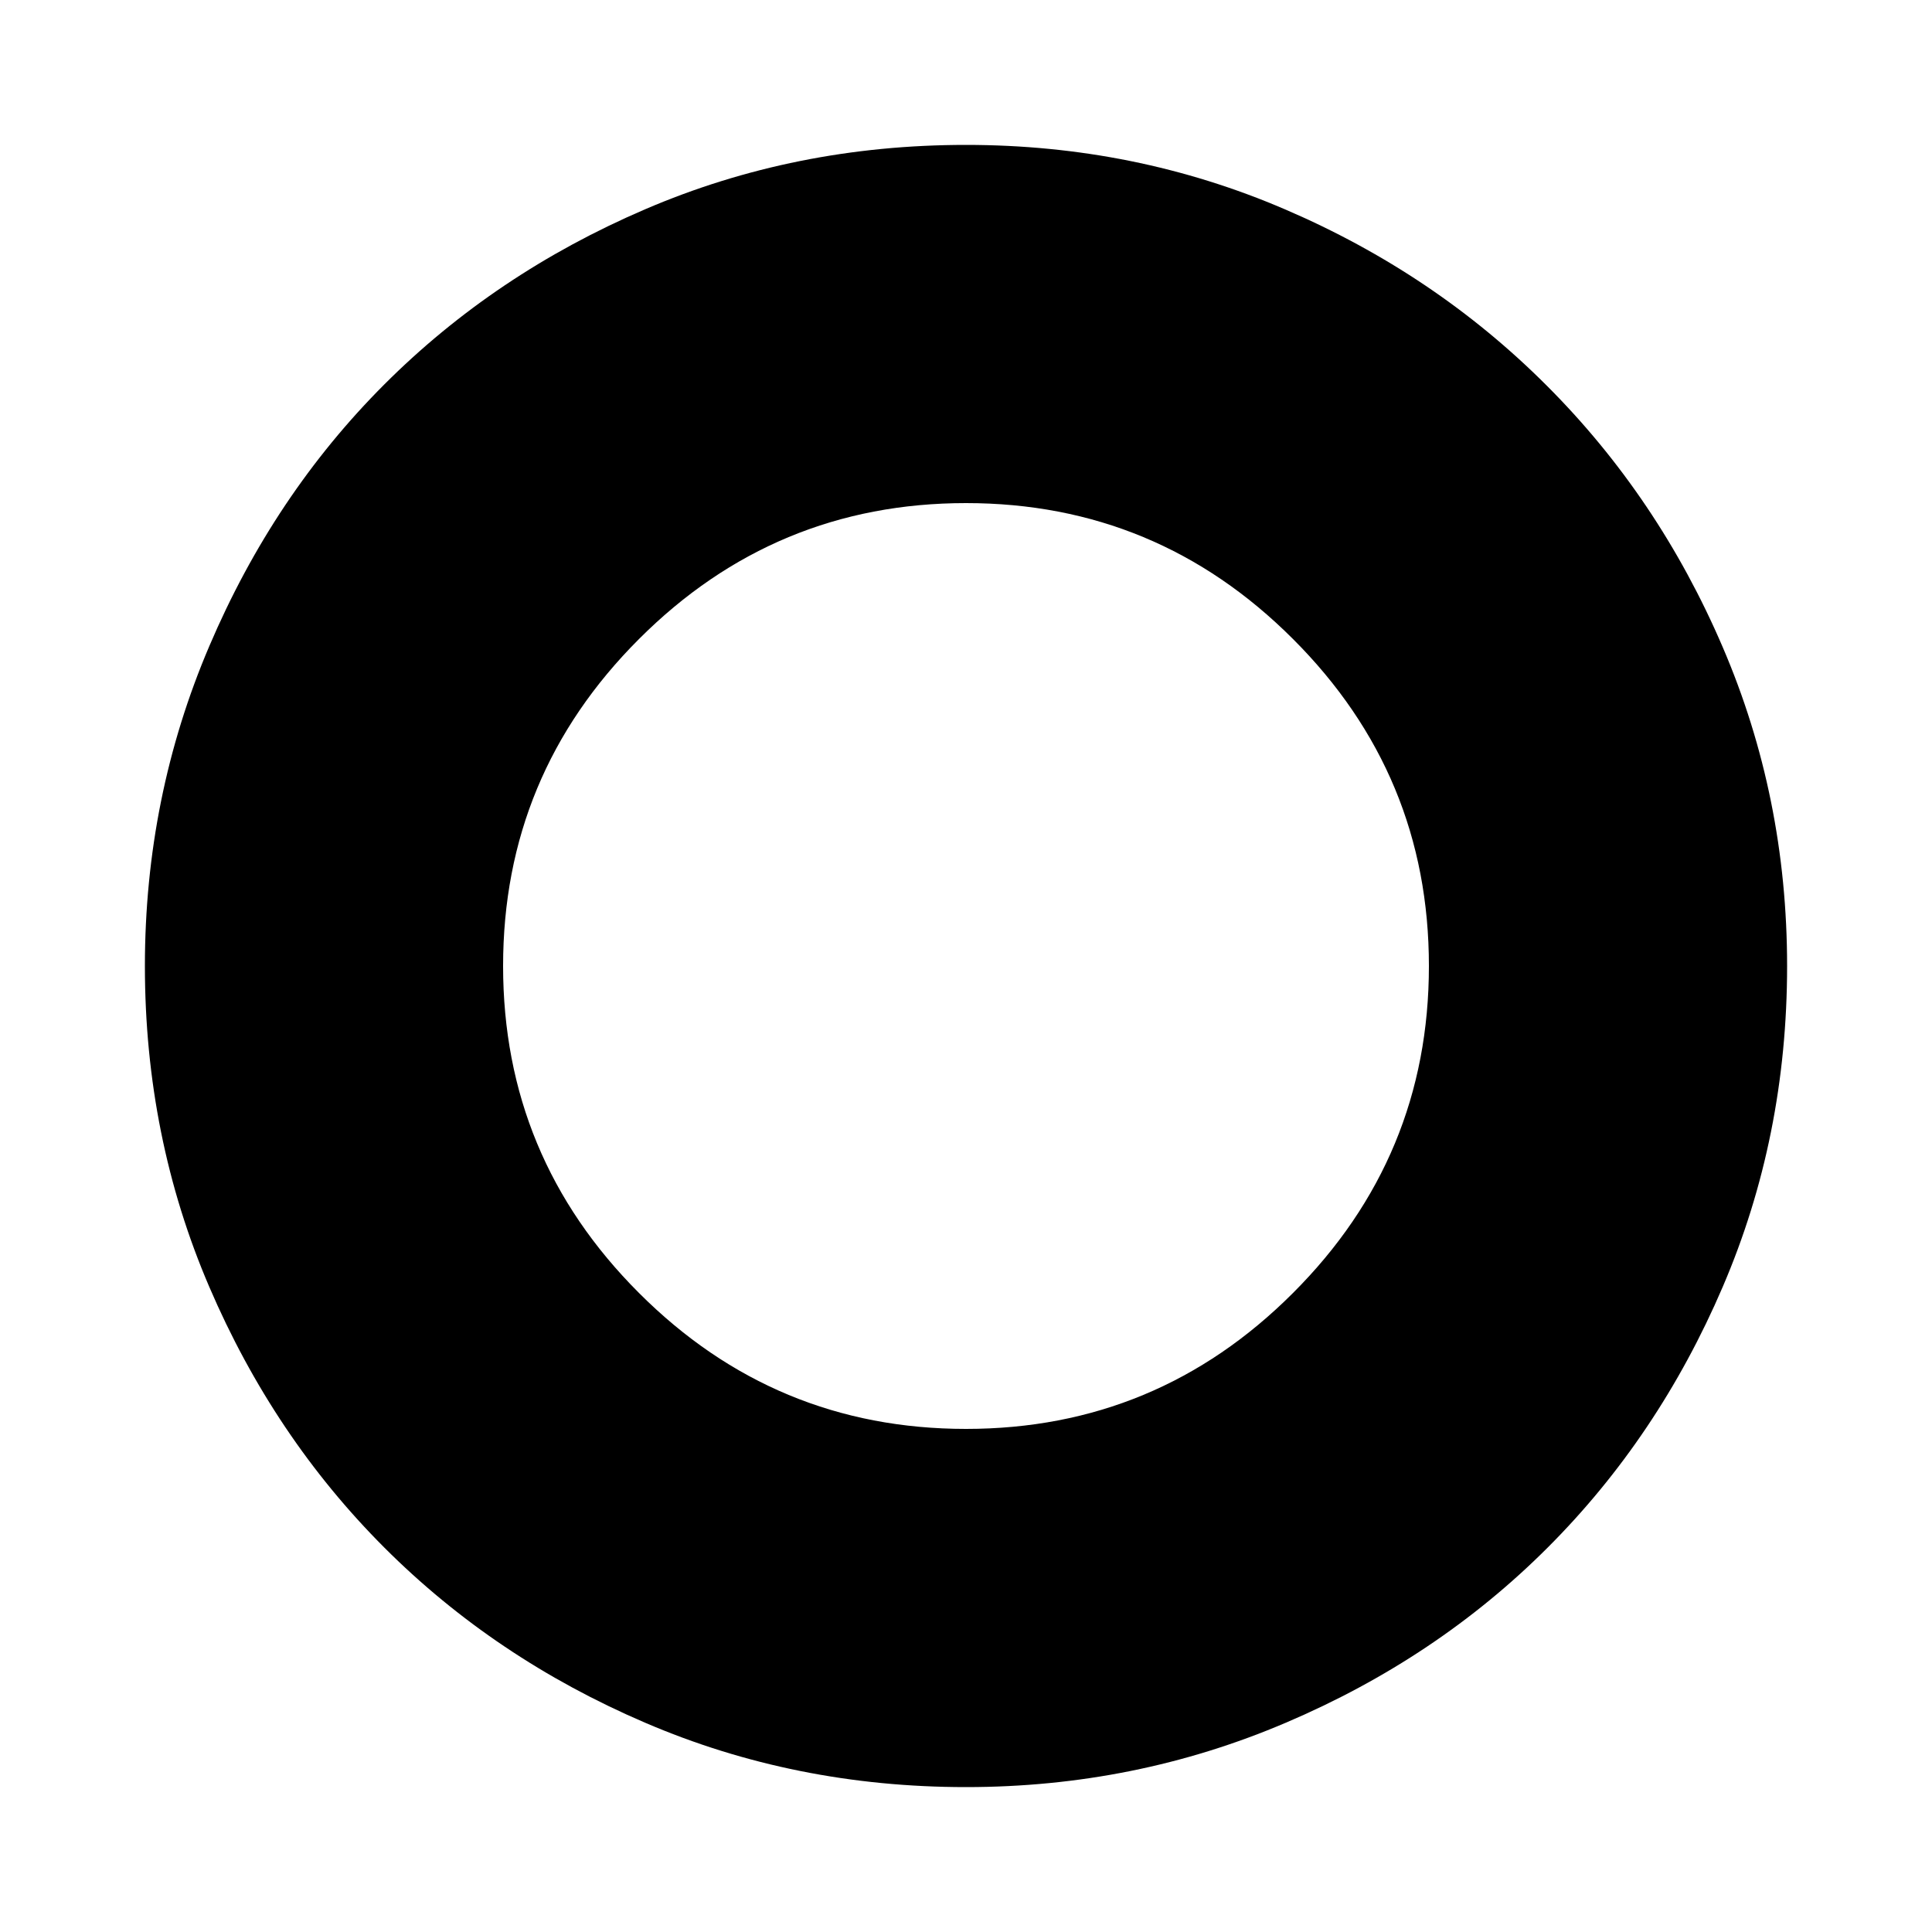 <svg xmlns="http://www.w3.org/2000/svg" height="20" width="20"><path d="M10 18.5q-1.771 0-3.323-.667-1.552-.666-2.698-1.812t-1.812-2.698Q1.5 11.771 1.5 10q0-1.75.667-3.312.666-1.563 1.812-2.709 1.146-1.146 2.698-1.812Q8.229 1.5 10 1.5q1.75 0 3.302.667 1.552.666 2.708 1.823 1.157 1.156 1.823 2.708Q18.5 8.25 18.5 10q0 1.771-.667 3.323-.666 1.552-1.812 2.698t-2.709 1.812Q11.75 18.5 10 18.5Zm0-3.708q1.979 0 3.385-1.407 1.407-1.406 1.407-3.385 0-1.979-1.407-3.385Q11.979 5.208 10 5.208q-1.979 0-3.385 1.407Q5.208 8.021 5.208 10q0 1.979 1.407 3.385Q8.021 14.792 10 14.792Z"/></svg>